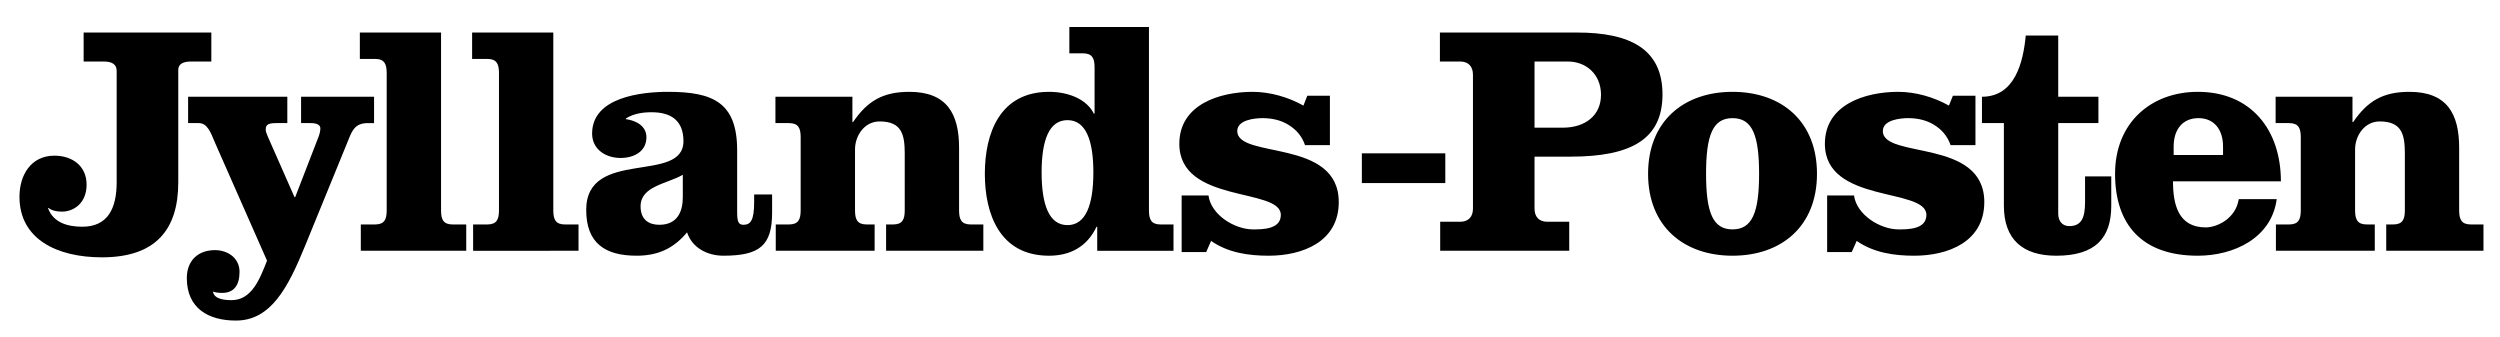 <svg xmlns="http://www.w3.org/2000/svg" width="808" height="109" viewBox="0 0 808 109"><path fill="none" stroke="#000" stroke-width="9.594" stroke-linejoin="round" d="M440.152 54.359h26.969"/><path d="M68.303 10.517v9.368h-6.56c-2.649 0-4.127.856-4.127 2.684V58.92c0 15.22-7.212 24.25-24.666 24.25-14.495 0-26.657-5.844-26.657-19.562 0-7.023 3.701-13.295 11.307-13.295 5.719 0 10.388 3.29 10.388 9.368 0 6.048-4.236 8.72-7.946 8.72-1.687 0-3.278-.323-4.333-1.18h-.204c1.688 4.788 6.439 6.058 11.09 6.058 8.258 0 11.112-5.942 11.112-14.359V22.861c0-2.006-1.468-2.977-4.109-2.977H27.03v-9.368h41.273"/><path d="M120.896 31.268v8.518h-2.008c-4.139 0-5.087 2.438-6.24 5.301L98.56 79.565c-5.479 13.39-10.994 24.042-22.315 24.042-8.88 0-15.866-3.948-15.866-13.729 0-5.634 3.604-9.039 9.111-9.039 4.109 0 7.927 2.549 7.927 7.01 0 4.479-1.912 6.819-5.608 6.819-.962 0-2.12-.105-2.962-.429.311 2.559 4.027 2.767 6.016 2.767 6.473 0 9.114-6.809 11.438-12.762L69.592 46.36c-1.59-3.903-2.66-6.575-5.395-6.575h-3.4v-8.518h32.065v8.518h-3.486c-2.335 0-3.497.308-3.497 2.019 0 .652.218 1.265.627 2.232l8.678 19.685h.214l7.503-19.378c.428-1.055.637-2.12.637-2.866 0-.957-.847-1.692-3.175-1.692H97.31v-8.518h23.586"/><path d="M142.546 67.962c0 2.992.724 4.586 3.793 4.586h4.348v8.501h-34.073v-8.501h4.557c3.064 0 3.808-1.594 3.808-4.586V23.618c0-2.977-.744-4.579-3.808-4.579h-4.868v-8.522h26.244v57.445M178.828 67.962c0 2.992.734 4.586 3.802 4.586h4.348v8.501H152.91v-8.501h4.546c3.059 0 3.813-1.594 3.813-4.586V23.618c0-2.977-.754-4.579-3.813-4.579h-4.868v-8.522h26.24v57.445M220.683 63.722c0 4.454-1.585 8.929-7.613 8.929-3.3 0-6.035-1.597-6.035-5.957 0-6.595 8.566-7.243 13.648-10.209v7.237zm23.059-.867v2.465c0 5.953-1.167 7.33-3.479 7.33-1.692 0-2.014-1.179-2.014-4.25V48.604c0-15.52-7.84-18.924-22.342-18.924-8.556 0-24.537 1.702-24.537 13.489 0 5.006 4.246 7.884 9.215 7.884 4.227 0 8.34-2.021 8.34-6.71 0-3.702-3.472-5.414-6.647-5.838v-.209c2.533-1.608 5.5-2.017 8.332-2.017 5.846 0 10.281 2.33 10.281 9.357 0 13.928-31.429 2.131-31.429 22.211 0 10.87 6.239 14.798 16.297 14.798 6.891 0 11.961-2.33 16.298-7.551 1.678 5.097 6.658 7.551 11.74 7.551 11.742 0 15.749-3.3 15.749-13.932v-5.859h-5.804M275.496 31.268v8.179h.214c4.639-6.799 9.619-9.766 18.198-9.766 12.047 0 16.065 7.008 16.065 18.088v20.193c0 2.992.729 4.586 3.808 4.586h4.032v8.501h-31.429v-8.501h2.232c3.054 0 3.793-1.594 3.793-4.586V49.67c0-6.152-.938-10.423-8.126-10.423-4.883 0-7.941 4.585-7.941 9.04v19.675c0 2.992.725 4.586 3.793 4.586h2.543v8.501h-31.953v-8.501h4.235c3.074 0 3.814-1.594 3.814-4.586V44.344c0-2.967-.739-4.559-3.814-4.559h-4.342v-8.518h24.878M345.01 72.756c-5.953 0-8.36-6.59-8.36-17.023 0-10.418 2.407-16.904 8.36-16.904 5.929 0 8.365 6.486 8.365 16.904 0 10.433-2.437 17.023-8.365 17.023m9.614 8.293h24.653v-8.501h-4.132c-3.065 0-3.803-1.594-3.803-4.586V8.726h-25.726v8.506h4.337c3.089 0 3.814 1.607 3.814 4.563v14.804l-.204.204c-2.228-4.679-8.16-7.122-14.507-7.122-15.973 0-20.754 13.489-20.754 26.49 0 12.962 4.781 26.476 20.754 26.476 6.779 0 12.279-2.872 15.348-9.368h.22v7.77M390.582 63.18c.83 6.28 8.451 10.959 14.379 10.959 3.076 0 9.001 0 9.001-4.679 0-8.939-32.803-3.523-32.803-22.986 0-12.752 13.12-16.793 23.703-16.793 5.584 0 11.519 1.702 16.405 4.449l1.254-3.185h7.303v15.957h-8.039c-1.065-3.07-2.961-5.098-5.404-6.59-2.419-1.484-5.287-2.13-8.344-2.13-2.443 0-8.152.537-8.152 4.161 0 9.143 32.801 2.234 32.801 22.976 0 12.855-11.745 17.326-22.647 17.326-6.555 0-13.126-.961-18.626-4.784l-1.572 3.595h-7.935V63.18h8.676M495.96 19.885h10.783c5.927 0 10.7 4.151 10.7 10.751 0 6.596-4.972 10.632-12.393 10.632h-9.091V19.885zm-19.9 47.535c0 2.673-1.483 4.251-4.117 4.251h-6.476v9.378h41.708v-9.378h-7.104c-2.638 0-4.111-1.578-4.111-4.251V50.626h11.647c19.442 0 29.711-5.54 29.711-20.1 0-14.569-10.269-20.01-27.604-20.01h-44.335v9.368h6.565c2.634 0 4.117 1.598 4.117 4.261V67.42"/><path d="M559.951 38.183c6.352 0 8.587 5.42 8.587 17.988 0 12.544-2.235 17.968-8.587 17.968-6.351 0-8.552-5.424-8.552-17.968 0-12.568 2.202-17.988 8.552-17.988m0-8.502c-15.749 0-27.291 9.463-27.291 26.49 0 17.003 11.542 26.476 27.291 26.476 15.784 0 27.298-9.473 27.298-26.476 0-17.027-11.514-26.49-27.298-26.49M599.214 63.18c.868 6.28 8.463 10.959 14.396 10.959 3.086 0 9 0 9-4.679 0-8.939-32.808-3.523-32.808-22.986 0-12.752 13.111-16.793 23.699-16.793 5.609 0 11.542 1.702 16.391 4.449l1.284-3.185h7.292v15.957h-8.043c-1.056-3.07-2.968-5.098-5.382-6.59-2.434-1.484-5.296-2.13-8.348-2.13-2.458 0-8.162.537-8.162 4.161 0 9.143 32.792 2.234 32.792 22.976 0 12.855-11.736 17.326-22.639 17.326-6.55 0-13.11-.961-18.604-4.784l-1.604 3.595h-7.944V63.18h8.68M665.217 11.492v19.775h12.99v8.518h-12.99v29.247c0 2.241 1.154 4.042 3.584 4.042 4.026 0 5.087-2.867 5.087-7.754v-8.317h8.472v9.471c0 10.419-5.102 16.173-17.77 16.173-10.916 0-16.934-5.321-16.934-16.173V39.785h-7.088v-8.518c10.567 0 13.315-10.944 14.155-19.775h10.494M702.523 50.088v-2.742c0-5.44 2.852-9.163 8.02-9.163 5.087 0 7.944 3.723 7.944 9.163v2.742h-15.964zm34.663 8.516c0-16.579-9.61-28.924-26.844-28.924-15.121 0-26.754 9.984-26.754 26.49 0 16.377 8.646 26.476 26.754 26.476 11.409 0 23.798-5.531 25.495-18.293h-12.274c-.946 6.271-6.975 9.144-10.672 9.144-8.899 0-10.577-7.451-10.577-14.893h34.872"/><path d="M760.322 31.268v8.179h.225c4.643-6.799 9.598-9.766 18.168-9.766 12.096 0 16.086 7.008 16.086 18.088v20.193c0 2.992.758 4.586 3.833 4.586h4.023v8.501h-31.428v-8.501h2.195c3.09 0 3.827-1.594 3.827-4.586V49.67c0-6.152-.936-10.423-8.143-10.423-4.879 0-7.944 4.585-7.944 9.04v19.675c0 2.992.746 4.586 3.812 4.586h2.553v8.501h-31.95v-8.501h4.23c3.052 0 3.804-1.594 3.804-4.586V44.344c0-2.967-.752-4.559-3.804-4.559h-4.325v-8.518h24.838"/></svg>